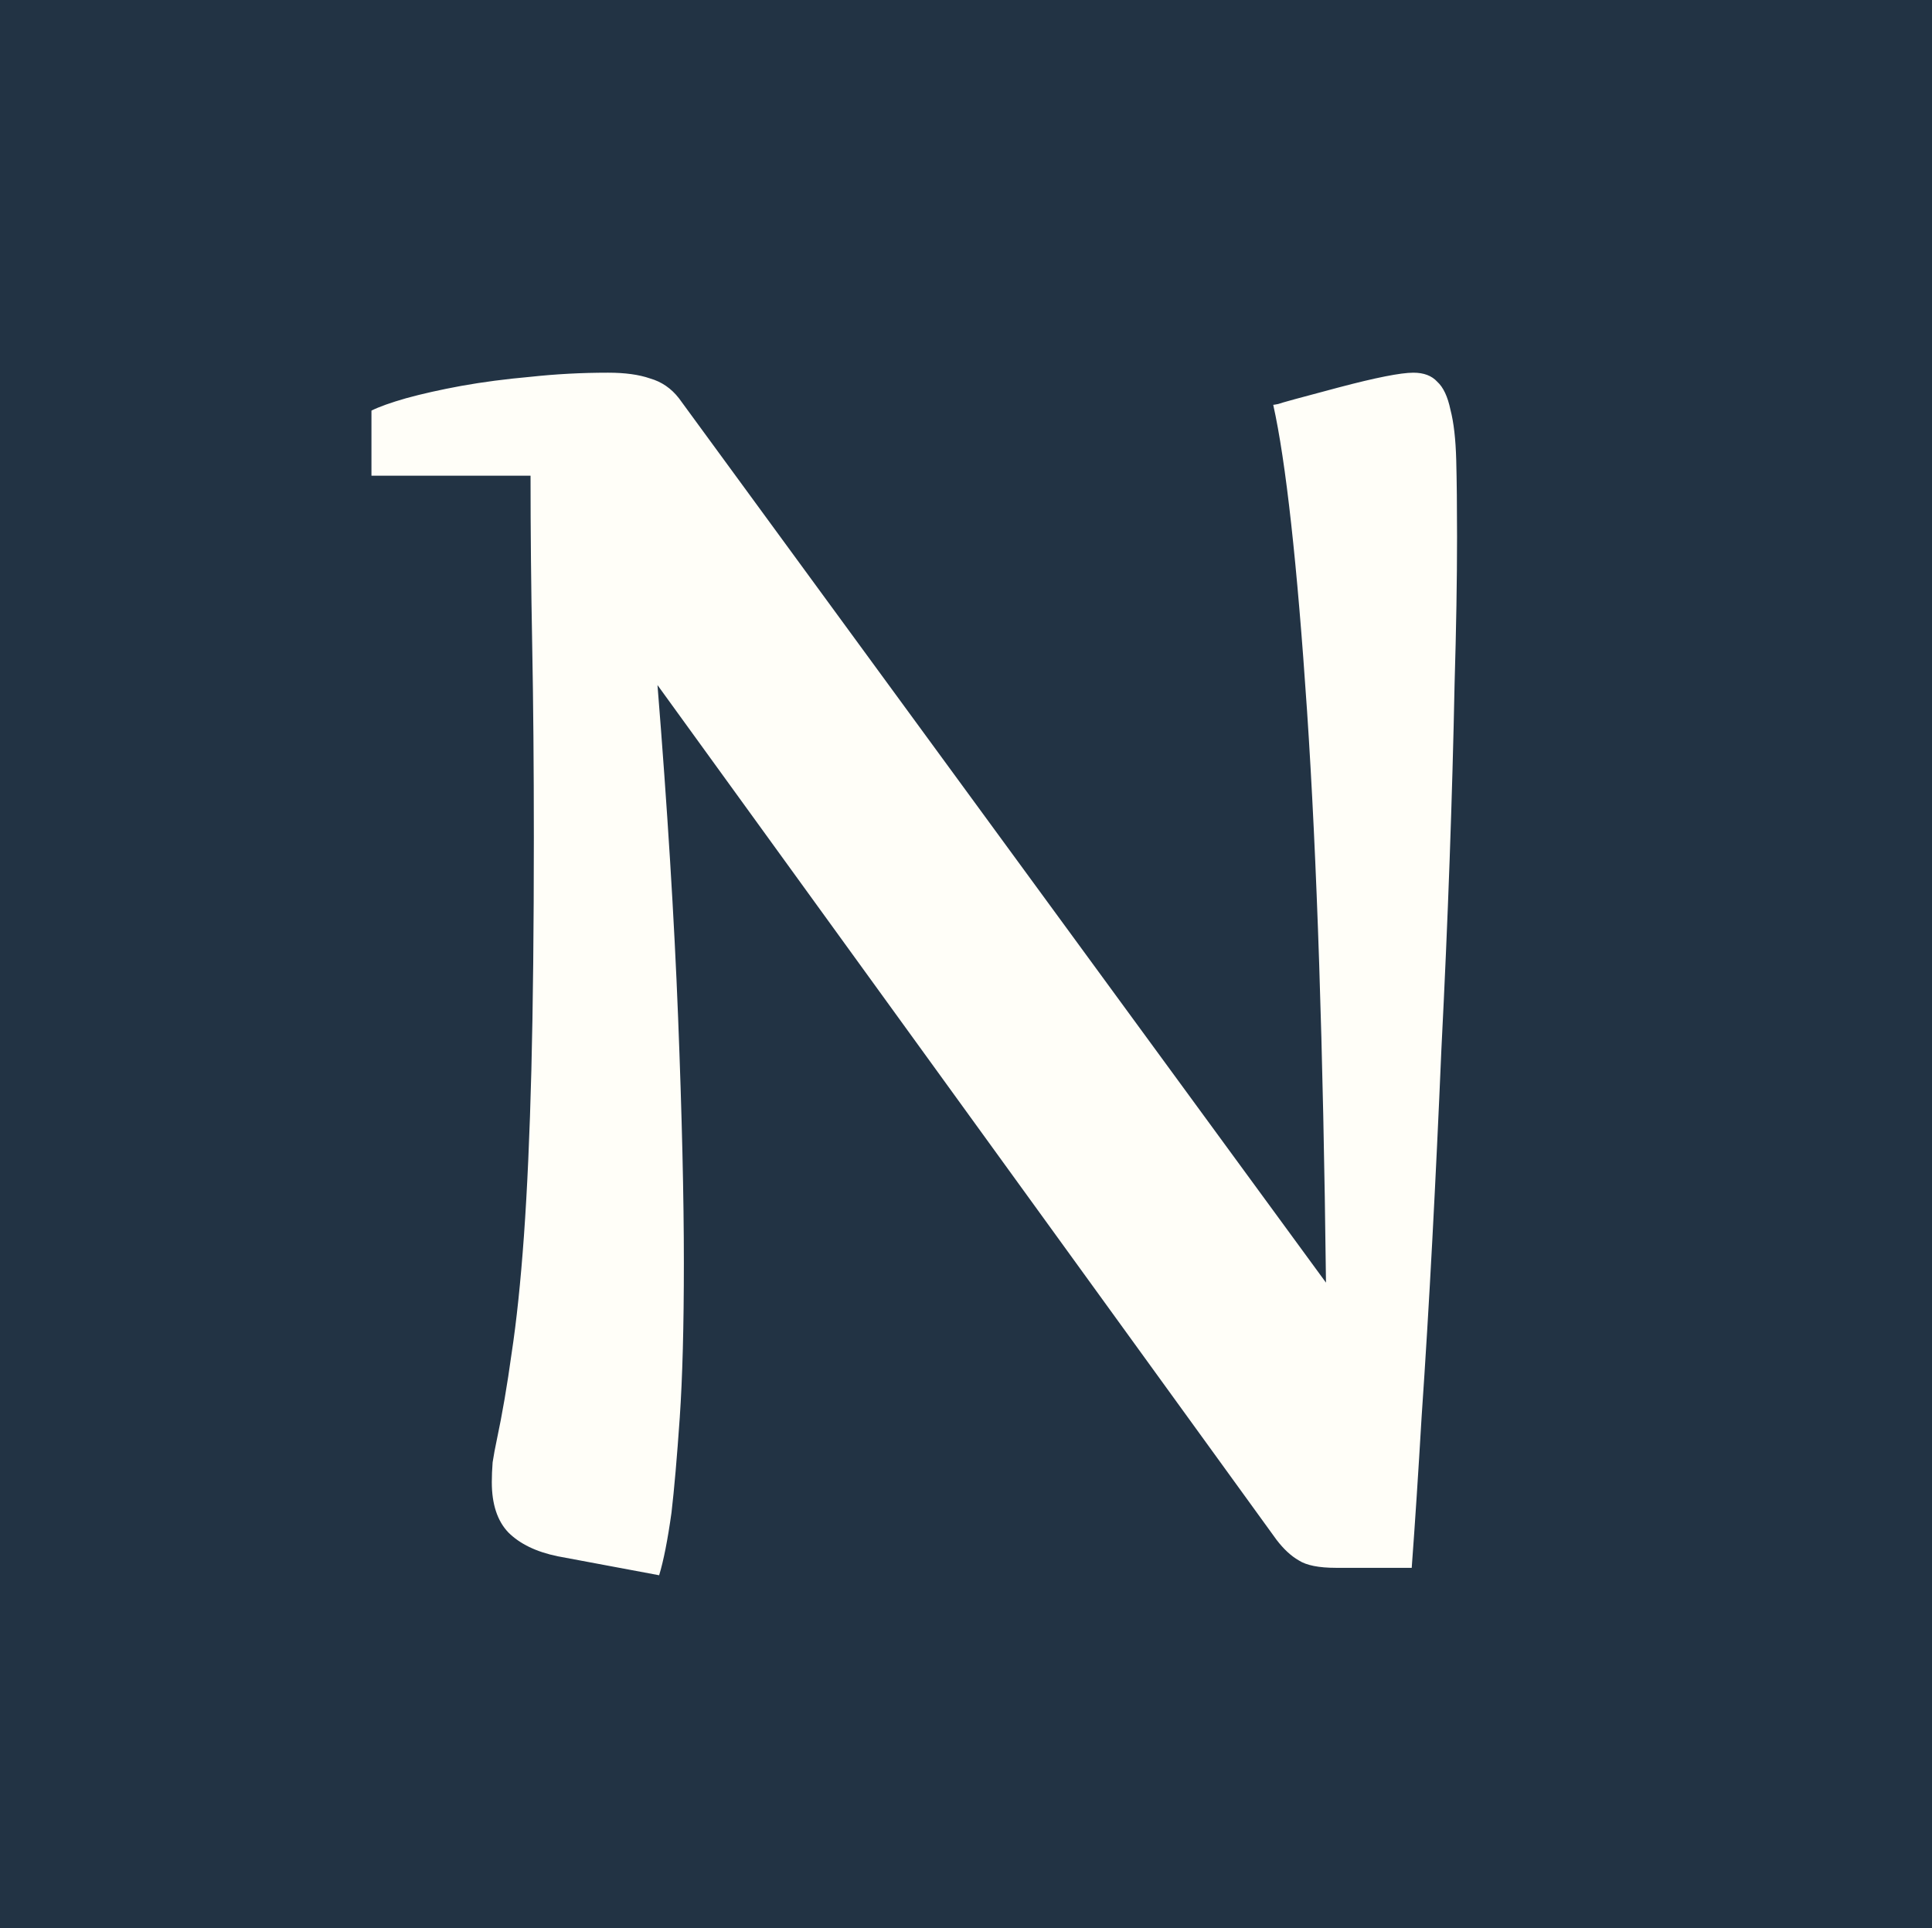 <?xml version="1.0" encoding="iso-8859-1"?>
<!DOCTYPE svg PUBLIC "-//W3C//DTD SVG 1.1//EN" "http://www.w3.org/Graphics/SVG/1.1/DTD/svg11.dtd">
<svg width="515" height="514" viewBox="0 0 515 514" fill="none" xmlns="http://www.w3.org/2000/svg">
<rect width="515" height="514" fill="#223344"/>
<path d="M166.701 513C90.136 456.274 -46.824 286.781 17.859 62.616L447.848 1L514 354.559L166.701 513Z" stroke="#223344"/>
<path d="M353.46 341.93C352.728 279.527 351.043 228.697 348.406 189.439C345.77 150.182 342.767 123.009 339.397 107.921C339.544 107.921 339.983 107.848 340.716 107.701C341.448 107.408 346.795 105.943 356.756 103.307C366.717 100.67 373.382 99.352 376.751 99.352C379.534 99.352 381.658 100.157 383.123 101.769C384.734 103.233 385.906 105.724 386.639 109.239C387.518 112.608 388.03 117.076 388.177 122.643C388.323 128.209 388.396 135.021 388.396 143.077C388.396 154.503 388.177 167.613 387.737 182.408C387.444 197.203 387.005 212.804 386.419 229.21C385.833 245.616 385.101 262.462 384.222 279.747C383.489 297.032 382.684 313.951 381.805 330.504C380.926 347.057 379.974 362.804 378.948 377.745C378.069 392.687 377.19 406.09 376.312 417.955H356.097C351.556 417.955 348.26 417.296 346.209 415.978C344.158 414.806 342.181 412.975 340.276 410.484L175.262 182.628C177.898 215.44 179.729 244.957 180.755 271.178C181.78 297.398 182.293 319.225 182.293 336.656C182.293 353.502 181.927 367.271 181.194 377.965C180.462 388.512 179.729 396.935 178.997 403.233C177.972 410.558 176.873 416.124 175.701 419.933L148.675 414.879C142.962 413.707 138.567 411.583 135.491 408.507C132.562 405.431 131.097 400.963 131.097 395.104C131.097 393.492 131.17 391.734 131.316 389.83C131.609 387.926 131.976 385.948 132.415 383.897C133.88 377.013 135.198 369.322 136.37 360.826C137.688 352.184 138.787 341.71 139.666 329.405C140.545 317.101 141.204 302.379 141.644 285.24C142.083 267.955 142.303 247.301 142.303 223.277C142.303 204.381 142.156 187.242 141.863 171.861C141.57 156.48 141.424 141.466 141.424 126.817H99.017V109.459C101.067 108.434 104.144 107.335 108.245 106.163C112.493 104.991 117.4 103.893 122.967 102.867C128.68 101.842 134.832 101.036 141.424 100.45C148.162 99.718 155.047 99.352 162.078 99.352C166.619 99.352 170.354 99.864 173.284 100.89C176.36 101.769 178.924 103.526 180.975 106.163L353.46 341.93Z" fill="#FFFEF8"/>
</svg>

